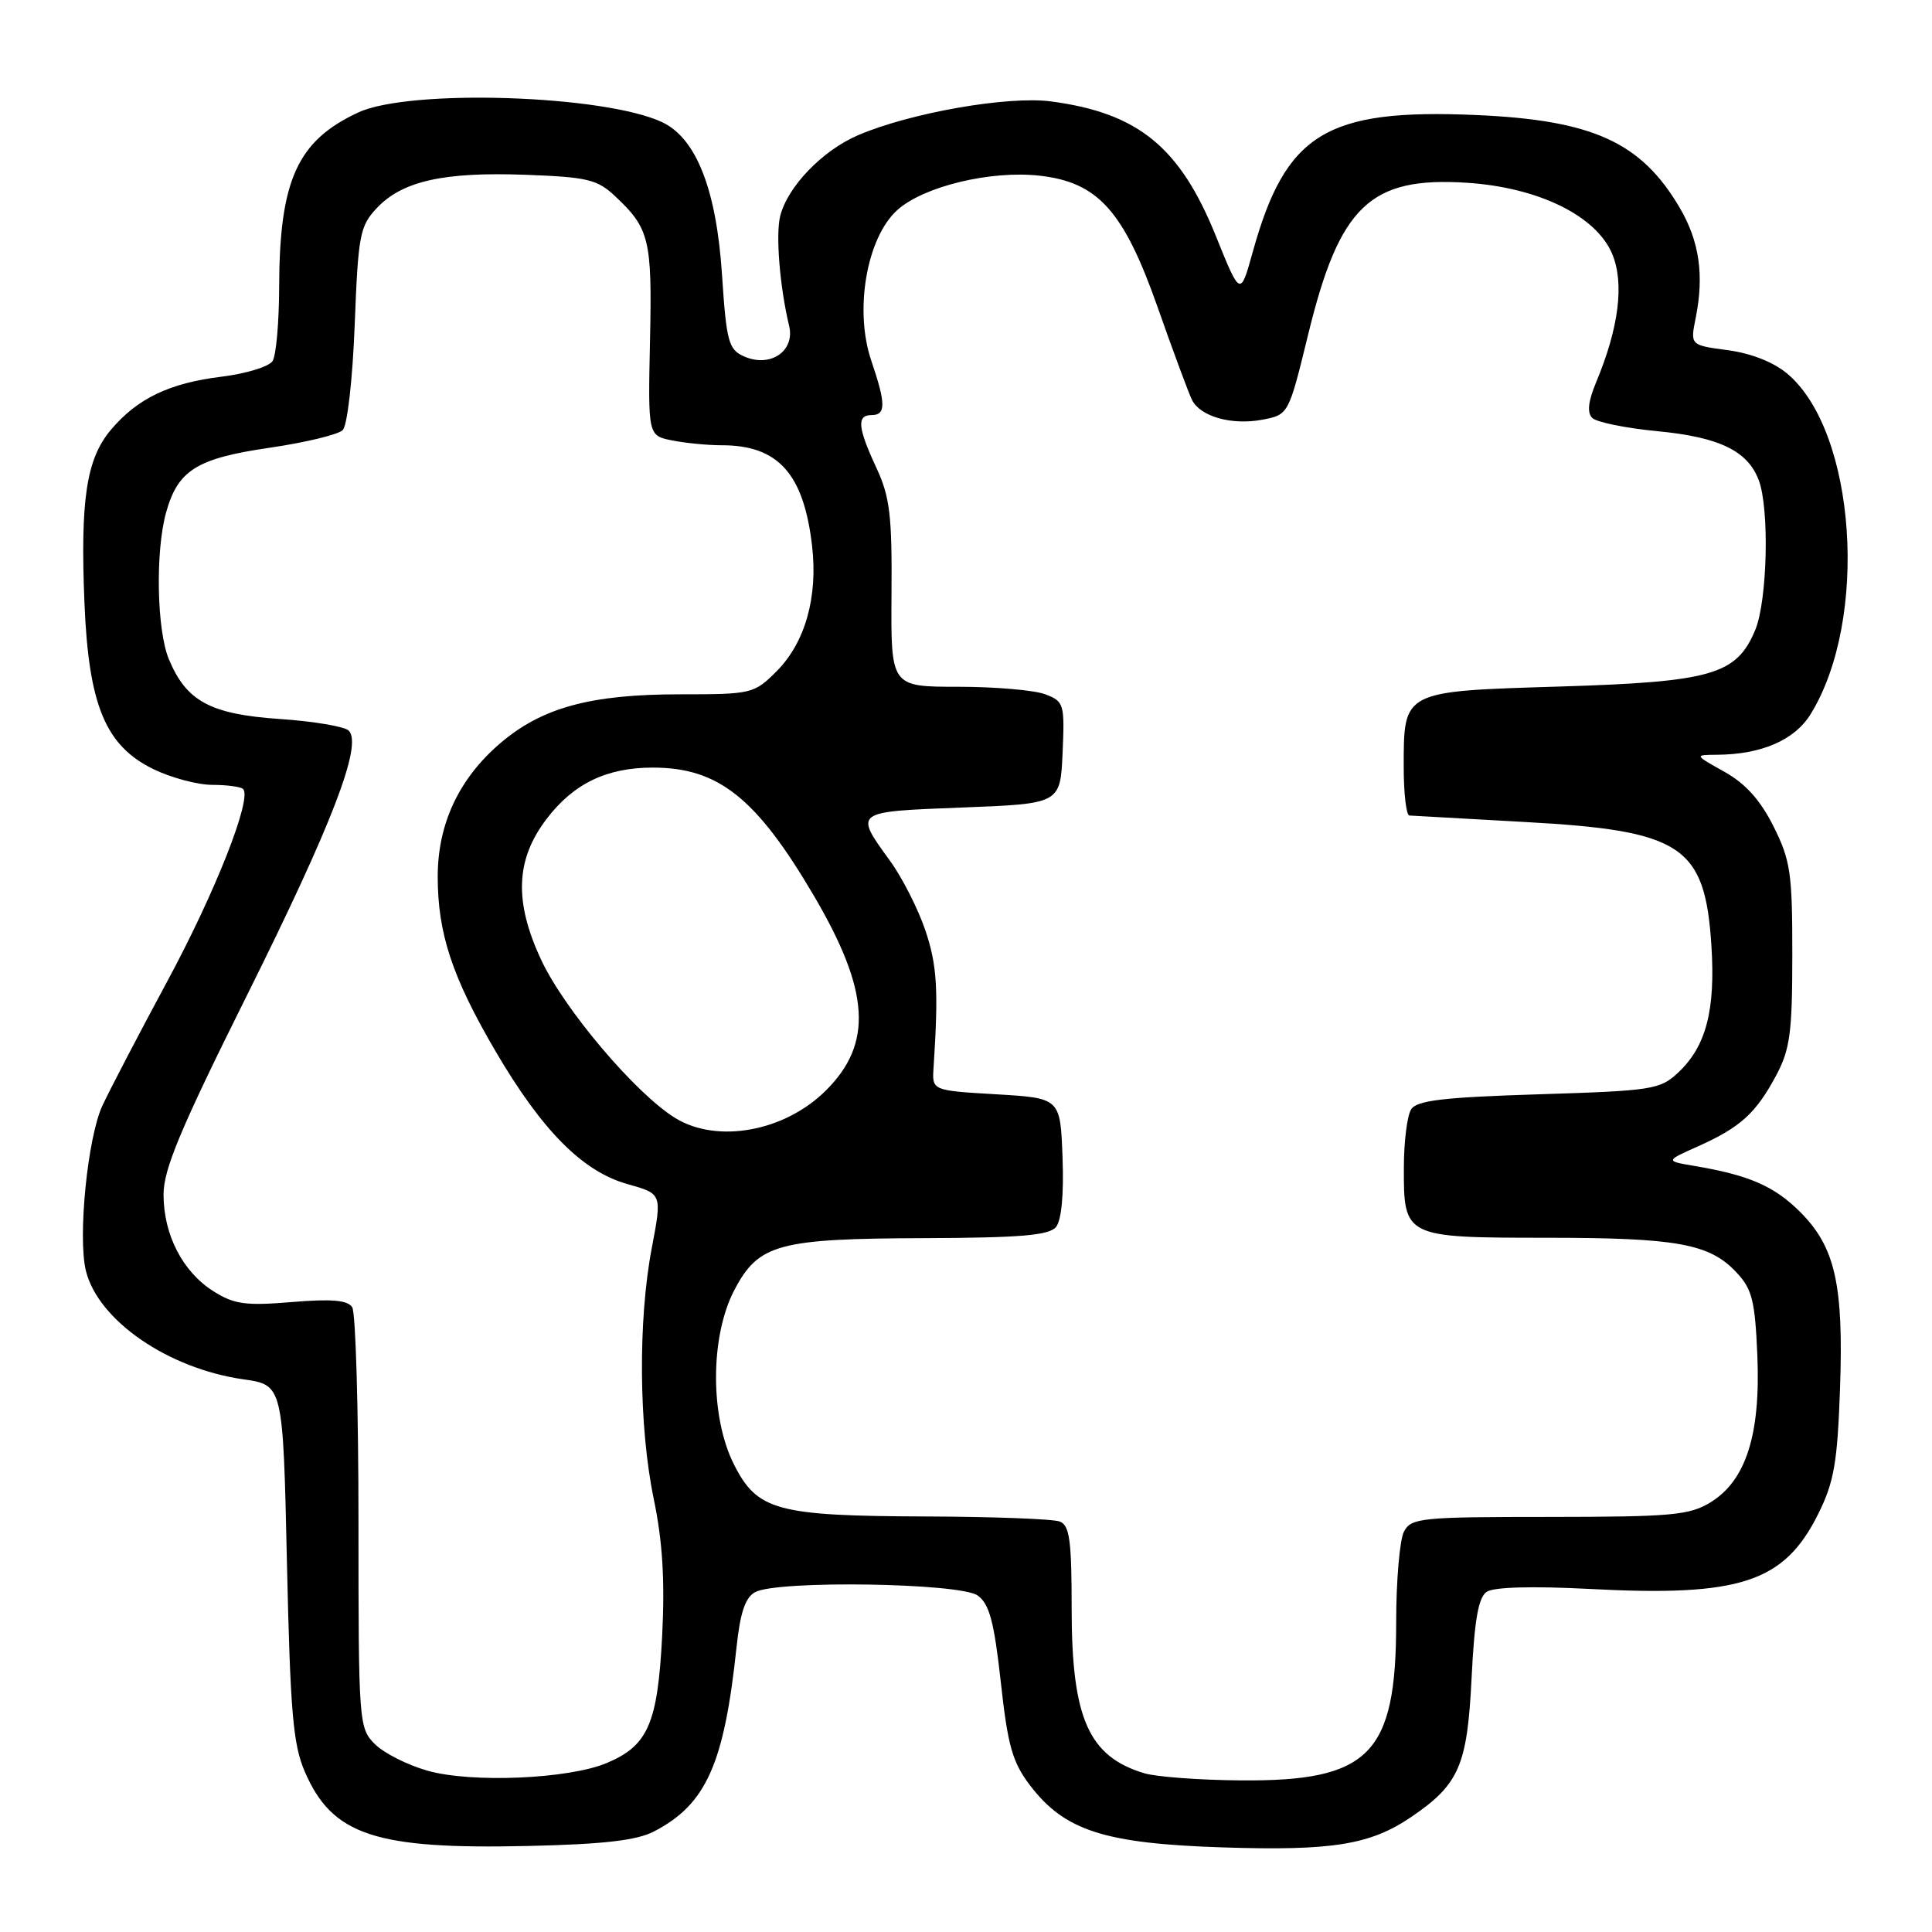 <?xml version="1.0" encoding="UTF-8" standalone="no"?>
<!DOCTYPE svg PUBLIC "-//W3C//DTD SVG 1.1//EN" "http://www.w3.org/Graphics/SVG/1.1/DTD/svg11.dtd" >
<svg xmlns="http://www.w3.org/2000/svg" xmlns:xlink="http://www.w3.org/1999/xlink" version="1.1" viewBox="0 0 256 256">
 <g >
 <path fill="currentColor"
d=" M 86.65 242.68 C 93.57 239.10 95.96 233.76 97.60 218.21 C 98.09 213.64 98.76 211.66 100.07 210.96 C 103.04 209.37 127.27 209.74 129.56 211.42 C 131.10 212.54 131.73 214.90 132.61 222.88 C 133.54 231.36 134.15 233.51 136.50 236.59 C 141.07 242.58 146.36 244.28 162.00 244.79 C 176.56 245.26 181.57 244.45 187.01 240.75 C 193.34 236.44 194.42 233.95 194.99 222.41 C 195.37 214.64 195.89 211.66 197.00 210.92 C 197.94 210.29 203.03 210.15 210.56 210.54 C 230.62 211.60 236.42 209.69 240.95 200.55 C 243.02 196.38 243.47 193.78 243.81 184.05 C 244.30 170.23 243.18 165.24 238.53 160.59 C 235.10 157.17 231.78 155.72 224.57 154.50 C 220.64 153.84 220.64 153.84 225.05 151.87 C 230.62 149.37 232.67 147.51 235.35 142.50 C 237.19 139.05 237.49 136.84 237.49 126.50 C 237.50 115.69 237.25 114.00 235.00 109.50 C 233.25 106.01 231.29 103.83 228.50 102.27 C 224.50 100.03 224.50 100.03 227.50 100.01 C 233.41 99.97 237.79 98.07 239.91 94.64 C 247.66 82.11 245.95 57.18 236.82 49.51 C 235.02 47.99 232.02 46.81 228.94 46.40 C 223.96 45.74 223.96 45.74 224.69 42.12 C 225.82 36.47 225.18 31.98 222.59 27.56 C 217.47 18.83 211.06 15.91 195.54 15.24 C 175.70 14.39 170.36 17.67 165.99 33.40 C 164.35 39.31 164.35 39.31 161.12 31.30 C 156.36 19.50 150.83 14.97 139.28 13.44 C 133.55 12.68 120.65 14.94 113.71 17.91 C 108.97 19.94 104.36 24.73 103.38 28.63 C 102.76 31.09 103.33 38.05 104.56 43.16 C 105.38 46.55 102.03 48.79 98.53 47.20 C 96.53 46.29 96.25 45.21 95.67 36.40 C 94.93 25.14 92.27 18.34 87.76 16.20 C 80.12 12.58 54.33 11.74 47.50 14.89 C 39.41 18.63 37.03 23.86 36.99 38.00 C 36.98 42.67 36.59 47.10 36.12 47.84 C 35.65 48.58 32.62 49.51 29.38 49.91 C 22.44 50.76 18.19 52.80 14.68 56.97 C 11.45 60.81 10.63 66.20 11.19 79.88 C 11.75 93.50 13.98 98.84 20.38 101.94 C 22.72 103.07 26.21 104.00 28.15 104.00 C 30.08 104.00 31.91 104.25 32.21 104.55 C 33.44 105.77 28.52 118.25 22.18 130.00 C 18.47 136.88 14.60 144.30 13.57 146.50 C 11.60 150.73 10.28 164.00 11.39 168.42 C 13.04 174.99 22.27 181.34 32.26 182.77 C 37.50 183.52 37.50 183.52 38.02 207.01 C 38.46 226.83 38.83 231.17 40.39 234.76 C 44.02 243.18 49.72 245.07 70.02 244.60 C 80.00 244.37 84.35 243.87 86.65 242.68 Z  M 56.66 234.63 C 54.00 233.88 50.85 232.29 49.66 231.09 C 47.55 228.98 47.50 228.26 47.50 201.71 C 47.50 186.75 47.13 173.92 46.67 173.22 C 46.06 172.27 43.95 172.09 38.67 172.53 C 32.55 173.04 31.03 172.83 28.30 171.11 C 24.21 168.53 21.68 163.64 21.67 158.29 C 21.67 154.93 23.90 149.59 32.77 131.79 C 44.02 109.20 48.07 98.67 46.21 96.81 C 45.67 96.27 41.55 95.57 37.06 95.27 C 27.88 94.64 24.70 92.93 22.38 87.36 C 20.77 83.51 20.57 73.08 22.01 67.90 C 23.57 62.30 26.06 60.74 35.72 59.33 C 40.45 58.64 44.81 57.59 45.41 56.99 C 46.03 56.38 46.72 50.29 47.00 43.03 C 47.46 31.12 47.68 29.96 49.93 27.57 C 53.30 23.99 58.79 22.76 69.61 23.16 C 77.83 23.46 79.14 23.77 81.51 26.00 C 86.06 30.26 86.42 31.73 86.13 45.11 C 85.86 57.72 85.86 57.72 89.06 58.36 C 90.81 58.71 93.79 59.00 95.67 59.00 C 103.11 59.00 106.49 62.77 107.60 72.29 C 108.40 79.10 106.69 85.15 102.90 88.95 C 99.91 91.93 99.63 92.00 90.10 92.00 C 78.26 92.00 71.82 93.75 66.29 98.48 C 60.81 103.17 58.00 109.16 58.00 116.16 C 58.00 123.68 59.92 129.48 65.63 139.24 C 71.83 149.83 77.19 155.23 83.15 156.90 C 87.73 158.18 87.73 158.18 86.37 165.34 C 84.53 174.96 84.64 189.06 86.63 198.64 C 87.80 204.28 88.11 209.40 87.74 216.76 C 87.14 228.41 85.87 231.32 80.37 233.62 C 75.32 235.73 62.48 236.28 56.66 234.63 Z  M 151.64 234.97 C 144.24 232.75 142.00 227.69 142.00 213.14 C 142.00 204.10 141.73 202.11 140.42 201.61 C 139.55 201.27 131.56 200.97 122.67 200.94 C 102.93 200.87 100.34 200.17 97.25 194.04 C 94.06 187.71 94.09 177.04 97.32 170.91 C 100.53 164.82 103.11 164.12 122.63 164.06 C 135.21 164.01 139.01 163.69 139.92 162.59 C 140.65 161.71 140.98 158.27 140.79 153.34 C 140.50 145.50 140.50 145.50 132.00 145.00 C 123.50 144.50 123.50 144.50 123.70 141.50 C 124.37 131.18 124.18 127.95 122.63 123.32 C 121.67 120.47 119.57 116.32 117.95 114.09 C 113.15 107.47 113.04 107.56 127.50 107.00 C 140.50 106.50 140.50 106.50 140.80 99.74 C 141.08 93.26 140.99 92.94 138.48 91.99 C 137.04 91.45 131.86 91.00 126.95 91.00 C 118.04 91.00 118.04 91.00 118.13 78.75 C 118.21 68.30 117.92 65.84 116.13 62.00 C 113.64 56.63 113.49 55.00 115.50 55.00 C 117.40 55.00 117.39 53.50 115.46 47.82 C 113.17 41.13 114.83 31.51 118.89 27.84 C 122.36 24.70 131.28 22.55 137.76 23.28 C 145.48 24.15 148.88 27.93 153.35 40.59 C 155.46 46.59 157.53 52.17 157.95 53.00 C 159.06 55.20 163.20 56.37 167.22 55.62 C 170.74 54.96 170.74 54.96 173.33 44.35 C 177.50 27.24 181.54 23.38 194.41 24.22 C 203.86 24.84 211.52 28.60 213.63 33.66 C 215.25 37.54 214.51 43.46 211.48 50.69 C 210.44 53.19 210.28 54.68 210.98 55.38 C 211.54 55.94 215.41 56.73 219.56 57.13 C 227.80 57.91 231.57 59.73 233.04 63.62 C 234.48 67.39 234.19 79.60 232.58 83.47 C 230.10 89.41 226.85 90.35 206.66 90.97 C 185.77 91.61 186.00 91.49 186.00 101.69 C 186.00 105.16 186.34 108.03 186.75 108.06 C 187.16 108.09 194.06 108.48 202.07 108.92 C 222.90 110.06 225.92 112.06 226.77 125.30 C 227.32 133.85 226.07 138.64 222.39 142.10 C 219.98 144.37 219.01 144.53 203.89 145.00 C 191.18 145.40 187.73 145.81 186.98 147.00 C 186.46 147.82 186.02 151.28 186.02 154.68 C 185.99 163.94 186.11 164.00 204.82 164.01 C 222.23 164.01 226.51 164.79 230.07 168.58 C 232.17 170.81 232.55 172.31 232.86 179.66 C 233.29 190.12 231.34 196.21 226.63 199.08 C 223.85 200.78 221.46 200.99 205.29 201.00 C 188.30 201.00 187.00 201.13 186.04 202.93 C 185.47 204.00 185.00 209.42 185.00 214.97 C 185.00 232.49 181.48 236.06 164.35 235.91 C 158.93 235.87 153.21 235.44 151.64 234.97 Z  M 89.50 148.16 C 84.28 144.97 74.80 133.79 71.72 127.21 C 68.10 119.48 68.31 113.90 72.43 108.51 C 75.99 103.83 80.38 101.71 86.50 101.71 C 95.19 101.71 100.22 105.72 107.85 118.70 C 115.25 131.30 115.69 138.25 109.47 144.46 C 104.02 149.92 95.08 151.57 89.50 148.16 Z "/>
</g>
</svg>
